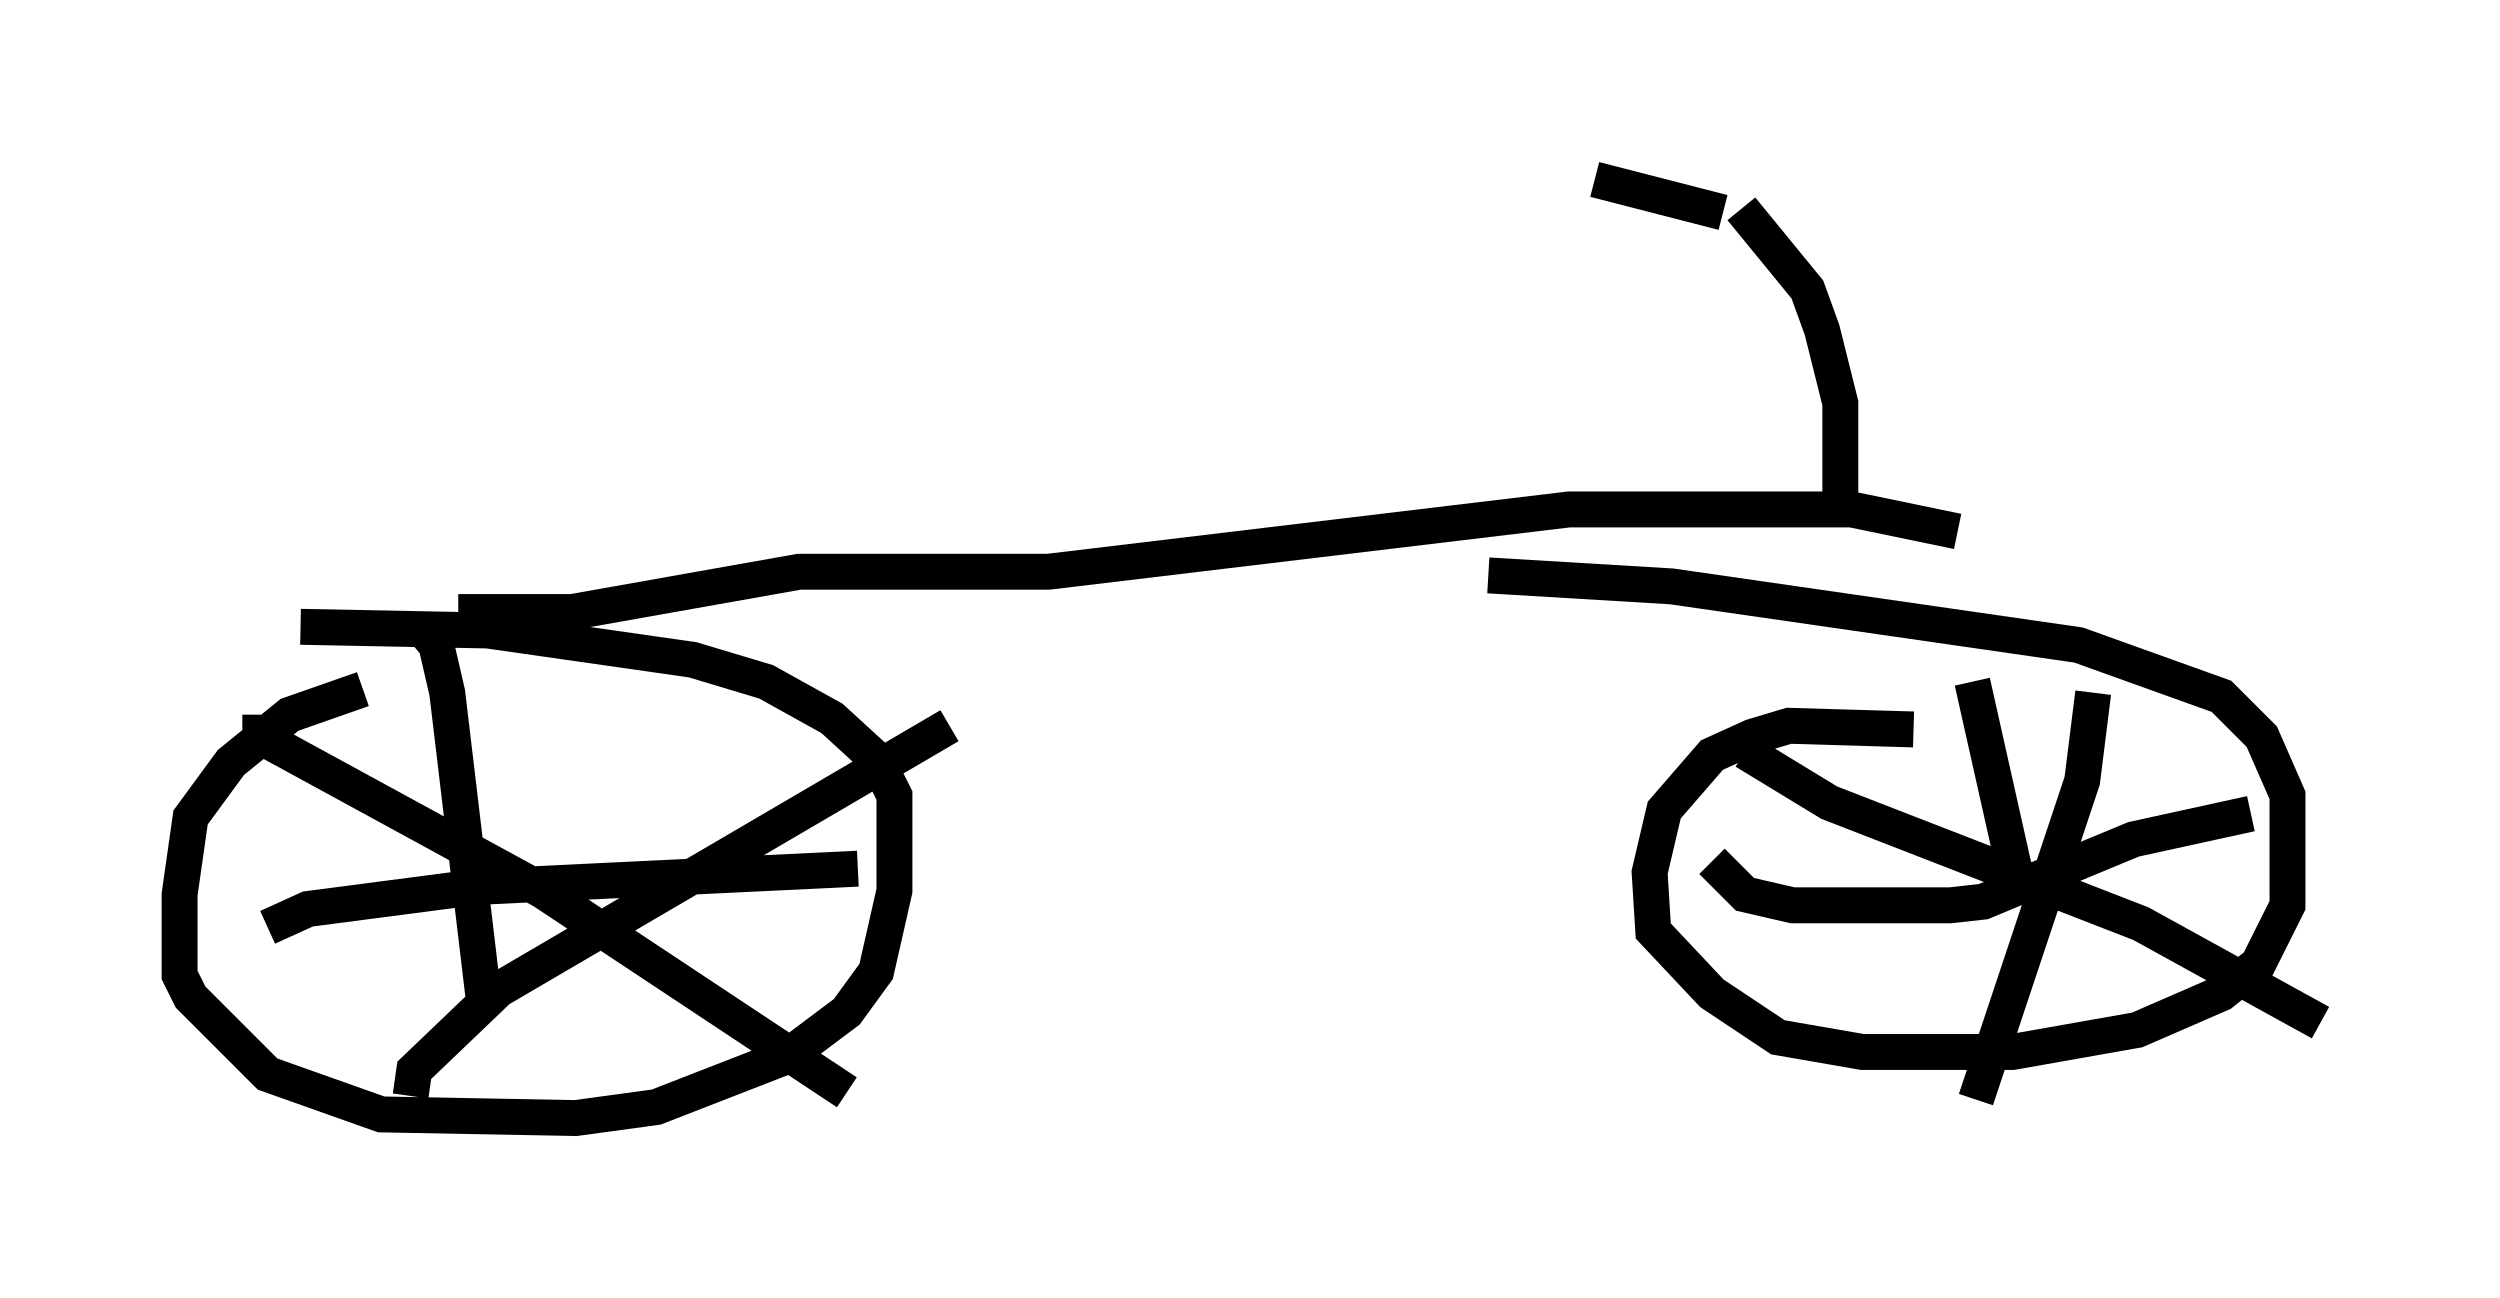 <?xml version="1.0" encoding="utf-8" ?>
<svg baseProfile="full" height="36.134" version="1.1" width="69.617" xmlns="http://www.w3.org/2000/svg" xmlns:ev="http://www.w3.org/2001/xml-events" xmlns:xlink="http://www.w3.org/1999/xlink"><defs /><rect fill="white" height="36.134" width="69.617" x="0" y="0" /><path d="M14.29, 18.577 m-4.185, 0.613 l-2.042, 0.715 -1.633, 1.327 l-1.123, 1.531 -0.306, 2.144 l0.0, 2.246 0.306, 0.613 l2.144, 2.144 3.165, 1.123 l5.41, 0.102 2.246, -0.306 l3.675, -1.429 1.633, -1.225 l0.817, -1.123 0.51, -2.246 l0.0, -2.654 -0.51, -1.021 l-1.225, -1.123 -1.838, -1.021 l-2.042, -0.613 -5.717, -0.817 l-5.206, -0.102 m44.917, 2.858 l-3.471, -0.102 -1.021, 0.306 l-1.123, 0.51 -1.327, 1.531 l-0.408, 1.735 0.102, 1.633 l1.633, 1.735 1.838, 1.225 l2.348, 0.408 4.185, 0.0 l3.471, -0.613 2.348, -1.021 l1.021, -0.817 0.817, -1.633 l0.0, -3.063 -0.715, -1.633 l-1.123, -1.123 -3.981, -1.429 l-11.331, -1.633 -5.104, -0.306 m7.146, 4.9 l2.348, 1.429 8.677, 3.369 l5.002, 2.756 m-6.329, -9.188 l-0.306, 2.45 -2.96, 8.881 m-7.35, -6.635 l0.919, 0.919 1.327, 0.306 l4.39, 0.0 0.919, -0.102 l4.185, -1.735 3.267, -0.715 m-7.758, -3.675 l1.327, 5.921 m-44.611, -7.554 l0.51, 0.613 0.306, 1.327 l1.021, 8.575 m-6.023, -2.042 l1.123, -0.51 4.696, -0.613 l10.617, -0.51 m-16.64, -4.288 l0.0, 0.613 7.861, 4.288 l8.473, 5.615 m-12.148, 0.102 l0.102, -0.715 2.348, -2.246 l12.556, -7.35 m-13.679, -3.165 l3.165, 0.0 6.329, -1.123 l6.942, 0.0 14.496, -1.735 l7.861, 0.0 2.96, 0.613 m-3.267, -0.715 l0.0, -2.858 -0.51, -2.042 l-0.408, -1.123 -1.838, -2.246 m-0.51, 0.102 l-3.573, -0.919 " fill="none" stroke="black" stroke-width="1" /></svg>